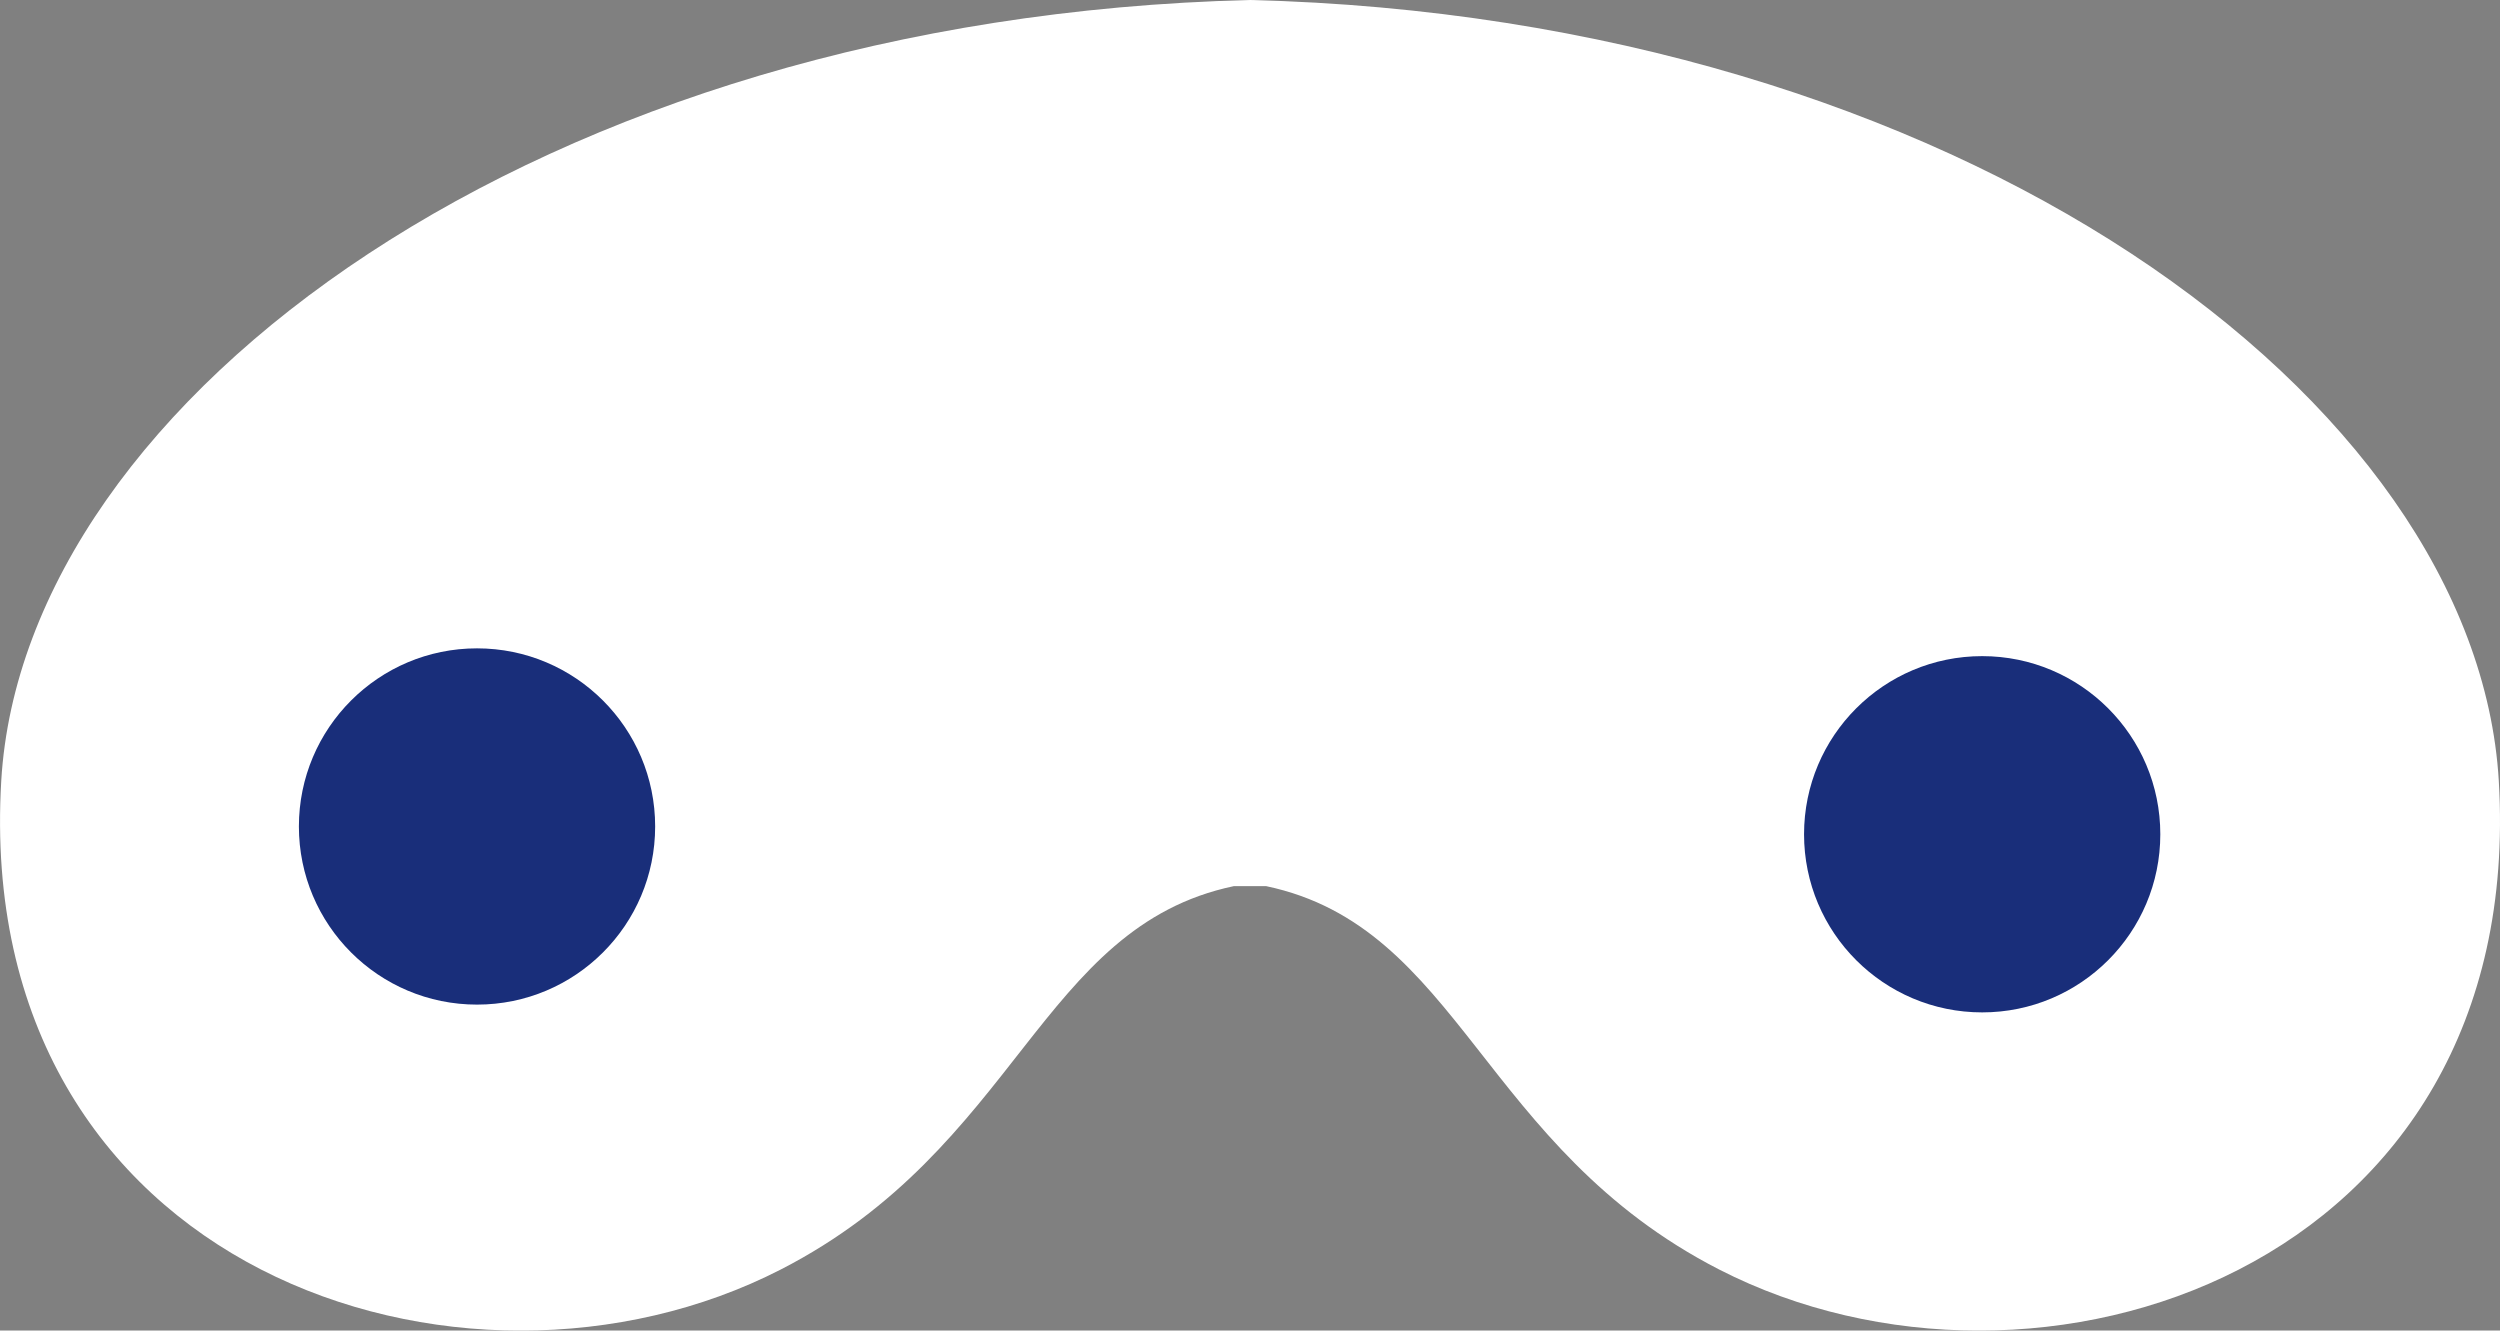 <svg version="1.1" id="图层_1" x="0px" y="0px" width="109.57px" height="58.316px" viewBox="0 0 109.57 58.316" enable-background="new 0 0 109.57 58.316" xml:space="preserve" xmlns="http://www.w3.org/2000/svg" xmlns:xlink="http://www.w3.org/1999/xlink" xmlns:xml="http://www.w3.org/XML/1998/namespace">
  <rect x="0" y="0" width="109.57" height="58.316" fill="#808080" stroke="none"/>
  <path fill="#FFFFFF" d="M75.349,55.641c-10.42-5.345-11.347-15.008-19.855-16.803h-1.419c-8.514,1.795-9.436,11.458-19.857,16.803
	c-13.92,7.14-35.429,0-34.163-21.421C1.044,17.46,23.768,0.764,54.783,0c31.02,0.766,53.74,17.462,54.734,34.22
	C110.78,55.641,89.271,62.779,75.349,55.641z" class="color c1"/>
  <circle fill="#192E7A" cx="86.875" cy="36.564" r="7.807" class="color c2"/>
  <circle fill="#192E7A" cx="20.907" cy="36.223" r="7.807" class="color c2"/>
</svg>